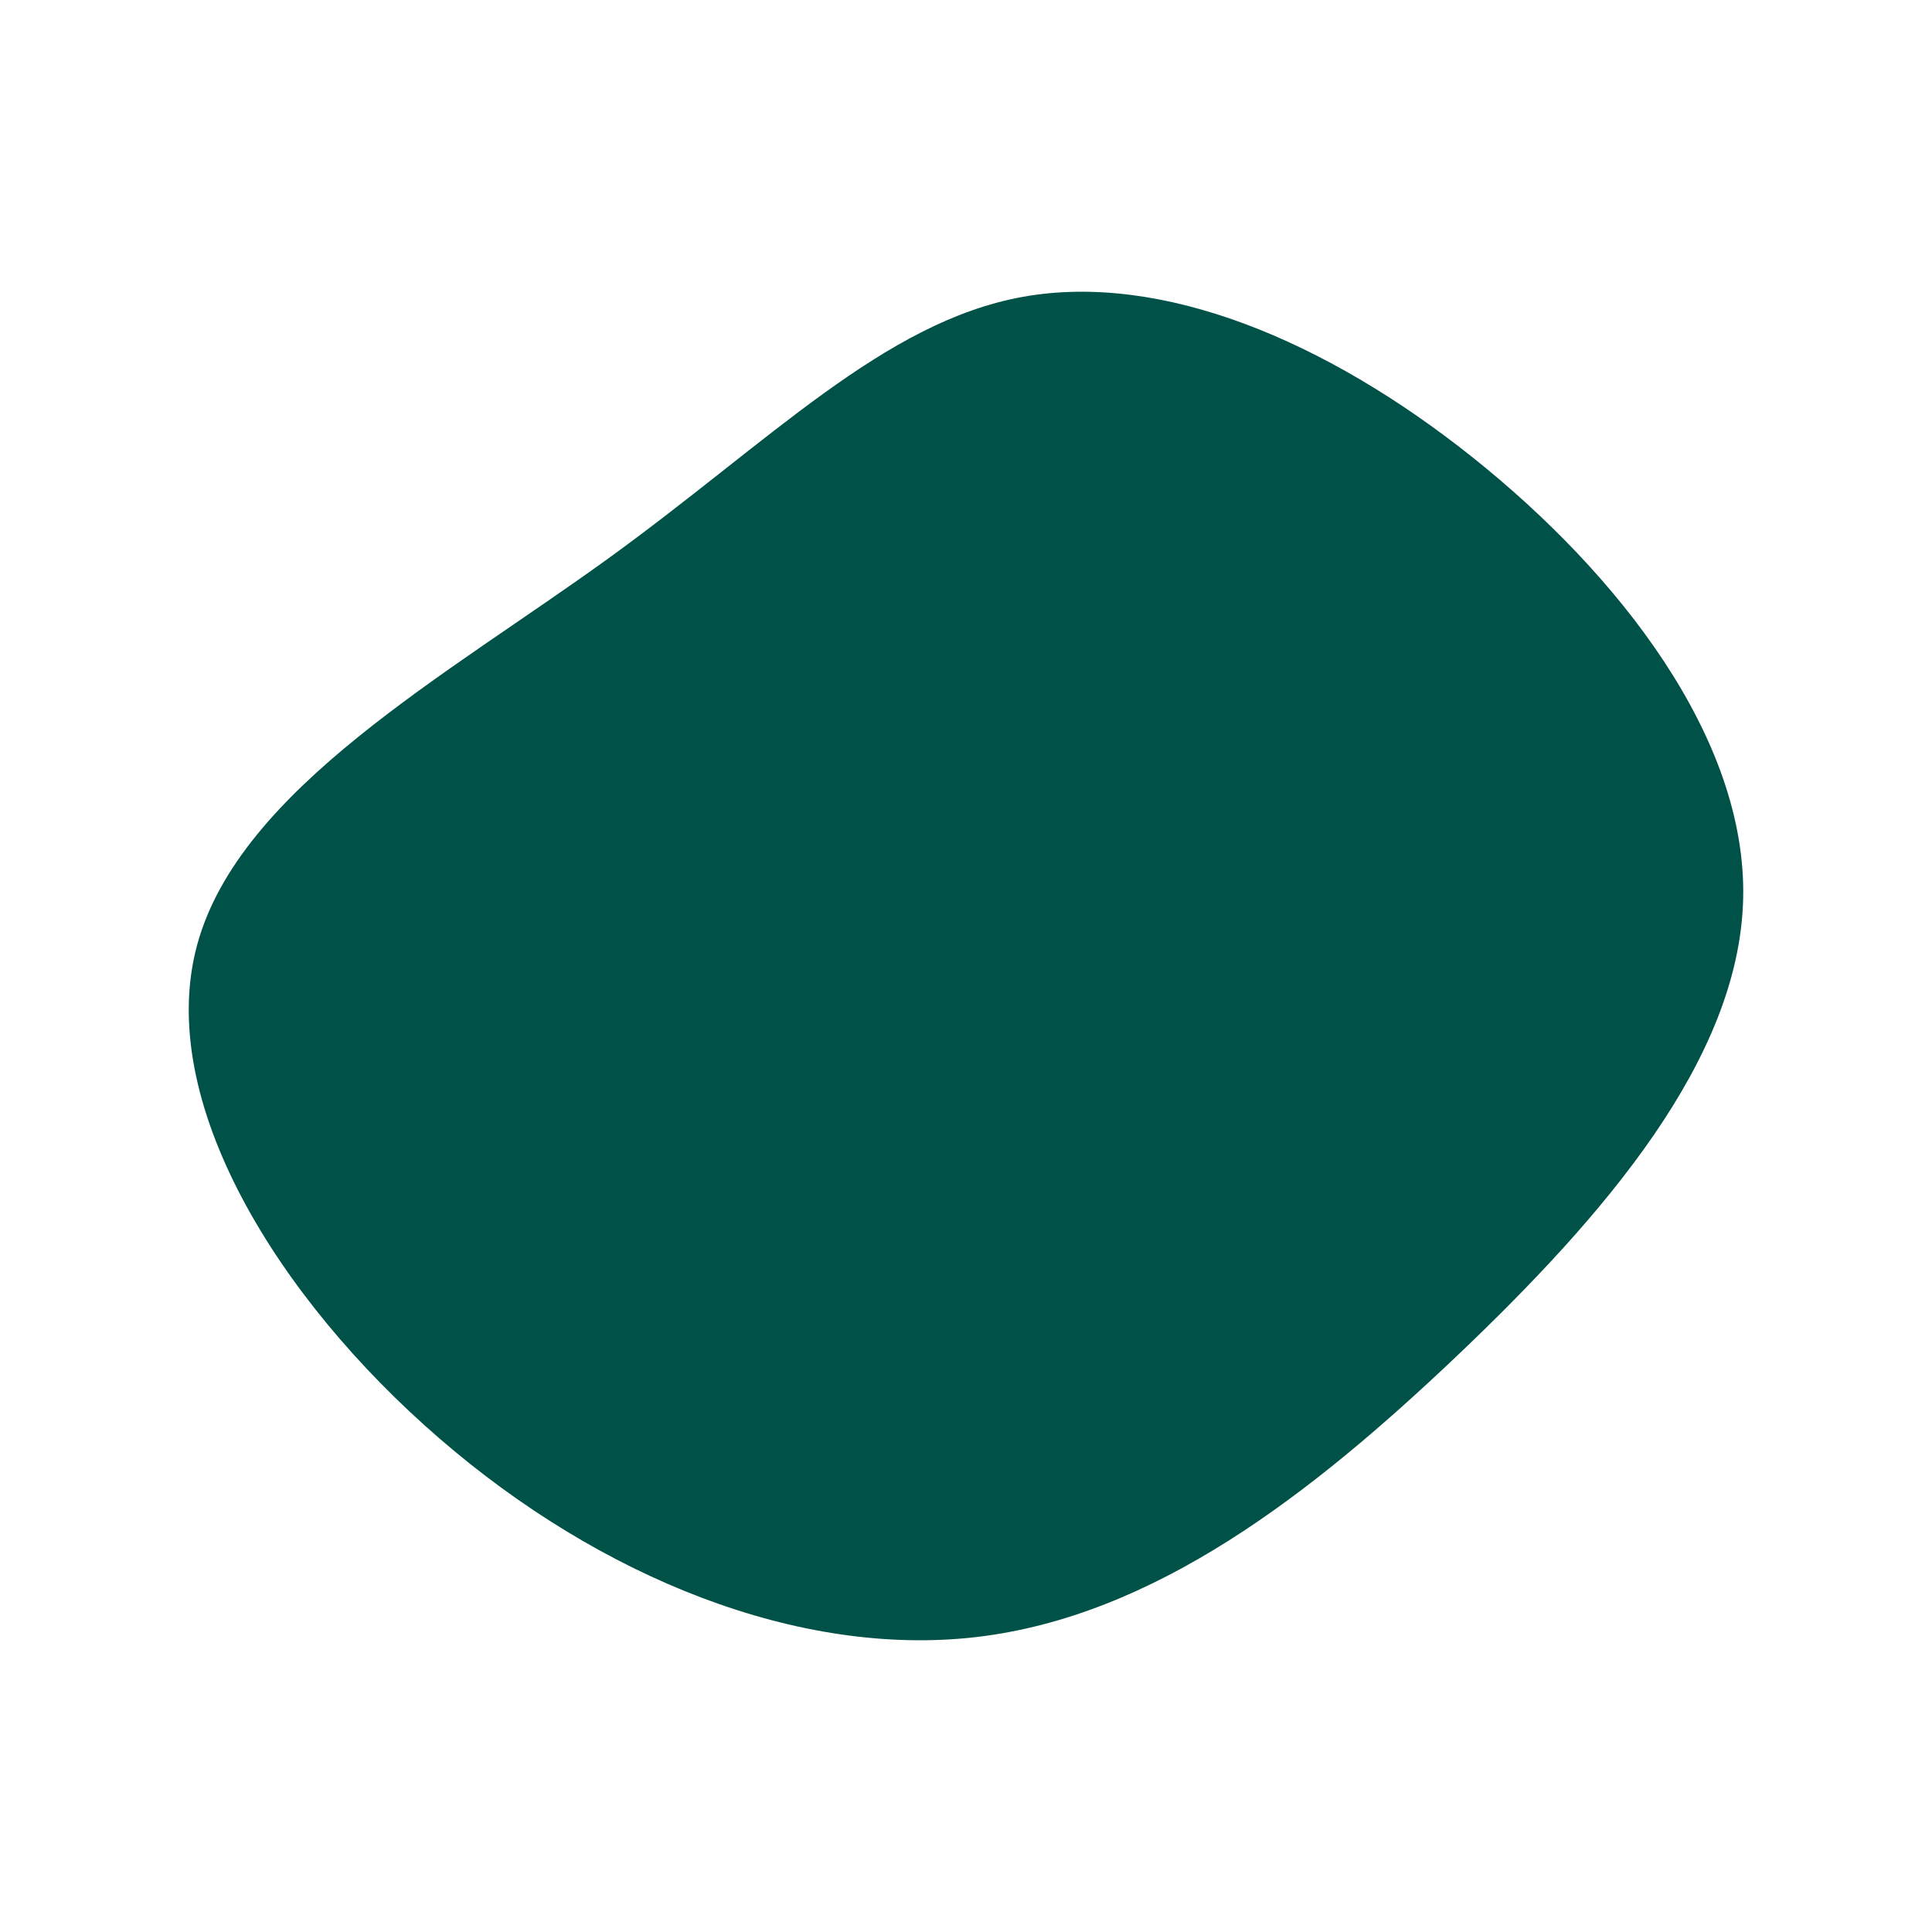 <svg id="visual" viewBox="0 0 900 900" width="900" height="900" xmlns="http://www.w3.org/2000/svg" xmlns:xlink="http://www.w3.org/1999/xlink" version="1.1"><g transform="translate(464.53 420.502)"><path d="M221.4 -207.5C289.5 -153.2 349.3 -76.6 347.5 -1.8C345.7 73.1 282.5 146.1 214.3 211C146.1 275.8 73.1 332.4 -9.7 342.1C-92.4 351.7 -184.8 314.5 -259.8 249.6C-334.8 184.8 -392.4 92.4 -372.7 19.7C-353 -53 -256.1 -106.1 -181.1 -160.4C-106.1 -214.7 -53 -270.4 11.8 -282.2C76.6 -293.9 153.2 -261.9 221.4 -207.5" fill="#005248"></path></g></svg>